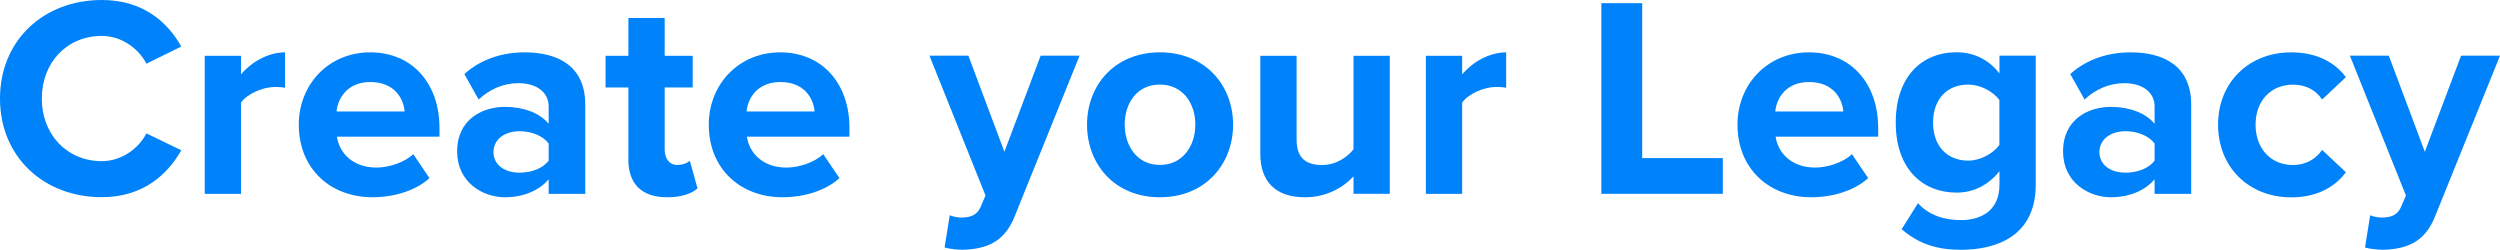 <?xml version="1.0" encoding="UTF-8"?>
<svg id="Layer_1" data-name="Layer 1" xmlns="http://www.w3.org/2000/svg" viewBox="0 0 284.65 28.45">
  <defs>
    <style>
      .cls-1 {
        fill: #0082fa;
        stroke-width: 0px;
      }
    </style>
  </defs>
  <path class="cls-1" d="m0,11.23C0,4.52,5.04,0,11.59,0c4.75,0,7.52,2.57,9.05,5.3l-3.97,1.95c-.91-1.76-2.86-3.16-5.08-3.16-3.97,0-6.83,3.03-6.83,7.13s2.86,7.13,6.83,7.13c2.21,0,4.17-1.4,5.08-3.16l3.97,1.92c-1.53,2.7-4.3,5.34-9.05,5.34C5.04,22.46,0,17.9,0,11.23Z"/>
  <path class="cls-1" d="m23.31,22.07V6.35h4.13v2.12c1.14-1.37,3.06-2.51,5.01-2.51v4.04c-.29-.07-.65-.1-1.14-.1-1.37,0-3.19.78-3.87,1.79v10.38h-4.13Z"/>
  <path class="cls-1" d="m34.02,14.19c0-4.56,3.38-8.23,8.14-8.23s7.88,3.52,7.88,8.62v.98h-11.68c.29,1.92,1.86,3.52,4.52,3.52,1.33,0,3.16-.55,4.17-1.53l1.85,2.73c-1.56,1.43-4.04,2.18-6.48,2.18-4.78,0-8.4-3.22-8.4-8.27Zm8.14-4.85c-2.57,0-3.68,1.79-3.84,3.35h7.75c-.13-1.5-1.17-3.35-3.91-3.35Z"/>
  <path class="cls-1" d="m62.47,22.07v-1.66c-1.07,1.3-2.93,2.05-4.98,2.05-2.51,0-5.44-1.69-5.44-5.21,0-3.71,2.93-5.08,5.44-5.08,2.12,0,3.94.68,4.98,1.92v-1.98c0-1.6-1.37-2.64-3.45-2.64-1.66,0-3.22.65-4.52,1.86l-1.63-2.9c1.92-1.73,4.39-2.47,6.87-2.47,3.61,0,6.9,1.43,6.9,5.96v10.15h-4.17Zm0-3.78v-1.95c-.68-.91-1.99-1.4-3.32-1.4-1.63,0-2.96.88-2.96,2.38s1.33,2.34,2.96,2.34c1.33,0,2.64-.46,3.32-1.37Z"/>
  <path class="cls-1" d="m71.55,18.13v-8.17h-2.6v-3.61h2.6V2.05h4.13v4.3h3.19v3.61h-3.19v7.06c0,1.01.52,1.76,1.43,1.76.62,0,1.2-.23,1.43-.49l.88,3.16c-.62.55-1.73,1.01-3.45,1.01-2.9,0-4.43-1.5-4.43-4.33Z"/>
  <path class="cls-1" d="m80.7,14.19c0-4.56,3.39-8.23,8.14-8.23s7.88,3.52,7.88,8.62v.98h-11.68c.29,1.92,1.86,3.52,4.52,3.52,1.33,0,3.16-.55,4.17-1.53l1.85,2.73c-1.56,1.43-4.04,2.18-6.48,2.18-4.78,0-8.4-3.22-8.4-8.27Zm8.14-4.85c-2.57,0-3.68,1.79-3.84,3.35h7.75c-.13-1.5-1.17-3.35-3.91-3.35Z"/>
  <path class="cls-1" d="m108.14,24.51c.36.16.91.26,1.3.26,1.07,0,1.79-.29,2.18-1.14l.59-1.37-6.38-15.92h4.43l4.1,10.94,4.13-10.94h4.43l-7.39,18.29c-1.17,2.96-3.25,3.74-5.96,3.81-.46,0-1.53-.1-2.02-.26l.59-3.68Z"/>
  <path class="cls-1" d="m123.77,14.19c0-4.46,3.12-8.23,8.3-8.23s8.33,3.78,8.33,8.23-3.12,8.27-8.33,8.27-8.3-3.81-8.3-8.27Zm12.33,0c0-2.44-1.43-4.56-4.04-4.56s-4,2.12-4,4.56,1.43,4.59,4,4.59,4.04-2.12,4.04-4.59Z"/>
  <path class="cls-1" d="m154.11,22.07v-1.99c-1.07,1.17-2.96,2.38-5.53,2.38-3.45,0-5.08-1.89-5.08-4.95V6.35h4.13v9.54c0,2.18,1.14,2.9,2.9,2.9,1.59,0,2.86-.88,3.58-1.79V6.35h4.13v15.72h-4.13Z"/>
  <path class="cls-1" d="m162.35,22.07V6.35h4.13v2.12c1.14-1.37,3.06-2.51,5.01-2.51v4.04c-.29-.07-.65-.1-1.14-.1-1.37,0-3.19.78-3.87,1.79v10.38h-4.13Z"/>
  <path class="cls-1" d="m182.33,22.07V.36h4.65v17.64h9.18v4.07h-13.83Z"/>
  <path class="cls-1" d="m197.83,14.19c0-4.56,3.38-8.23,8.14-8.23s7.88,3.52,7.88,8.62v.98h-11.68c.29,1.92,1.86,3.52,4.52,3.52,1.33,0,3.16-.55,4.17-1.53l1.85,2.73c-1.56,1.43-4.04,2.18-6.48,2.18-4.78,0-8.4-3.22-8.4-8.27Zm8.14-4.85c-2.57,0-3.68,1.79-3.84,3.35h7.75c-.13-1.5-1.17-3.35-3.91-3.35Z"/>
  <path class="cls-1" d="m216.52,26.1l1.86-2.96c1.27,1.37,2.96,1.92,4.92,1.92s4.36-.85,4.36-4.04v-1.53c-1.24,1.56-2.93,2.44-4.88,2.44-3.91,0-6.93-2.73-6.93-7.97s2.96-8.01,6.93-8.01c1.89,0,3.61.78,4.88,2.41v-2.02h4.13v14.68c0,5.96-4.62,7.42-8.49,7.42-2.67,0-4.79-.62-6.77-2.34Zm11.13-9.6v-5.11c-.72-1.01-2.21-1.76-3.55-1.76-2.38,0-4,1.63-4,4.33s1.63,4.33,4,4.33c1.33,0,2.83-.78,3.55-1.79Z"/>
  <path class="cls-1" d="m245.32,22.07v-1.66c-1.07,1.3-2.93,2.05-4.98,2.05-2.51,0-5.44-1.69-5.44-5.21,0-3.71,2.93-5.08,5.44-5.08,2.12,0,3.94.68,4.98,1.92v-1.98c0-1.6-1.37-2.64-3.45-2.64-1.66,0-3.22.65-4.52,1.86l-1.63-2.9c1.92-1.73,4.39-2.47,6.87-2.47,3.61,0,6.9,1.43,6.9,5.96v10.15h-4.17Zm0-3.78v-1.95c-.68-.91-1.99-1.4-3.32-1.4-1.63,0-2.96.88-2.96,2.38s1.33,2.34,2.96,2.34c1.33,0,2.64-.46,3.32-1.37Z"/>
  <path class="cls-1" d="m252.55,14.19c0-4.82,3.52-8.23,8.33-8.23,3.22,0,5.18,1.4,6.22,2.83l-2.7,2.54c-.75-1.11-1.89-1.69-3.32-1.69-2.51,0-4.26,1.82-4.26,4.56s1.76,4.59,4.26,4.59c1.43,0,2.57-.65,3.32-1.72l2.7,2.54c-1.04,1.43-2.99,2.86-6.22,2.86-4.82,0-8.33-3.42-8.33-8.27Z"/>
  <path class="cls-1" d="m269.87,24.51c.36.16.91.26,1.3.26,1.07,0,1.79-.29,2.18-1.14l.59-1.37-6.38-15.92h4.43l4.1,10.94,4.13-10.94h4.43l-7.39,18.29c-1.17,2.96-3.25,3.74-5.96,3.81-.46,0-1.53-.1-2.02-.26l.59-3.68Z"/>
</svg>